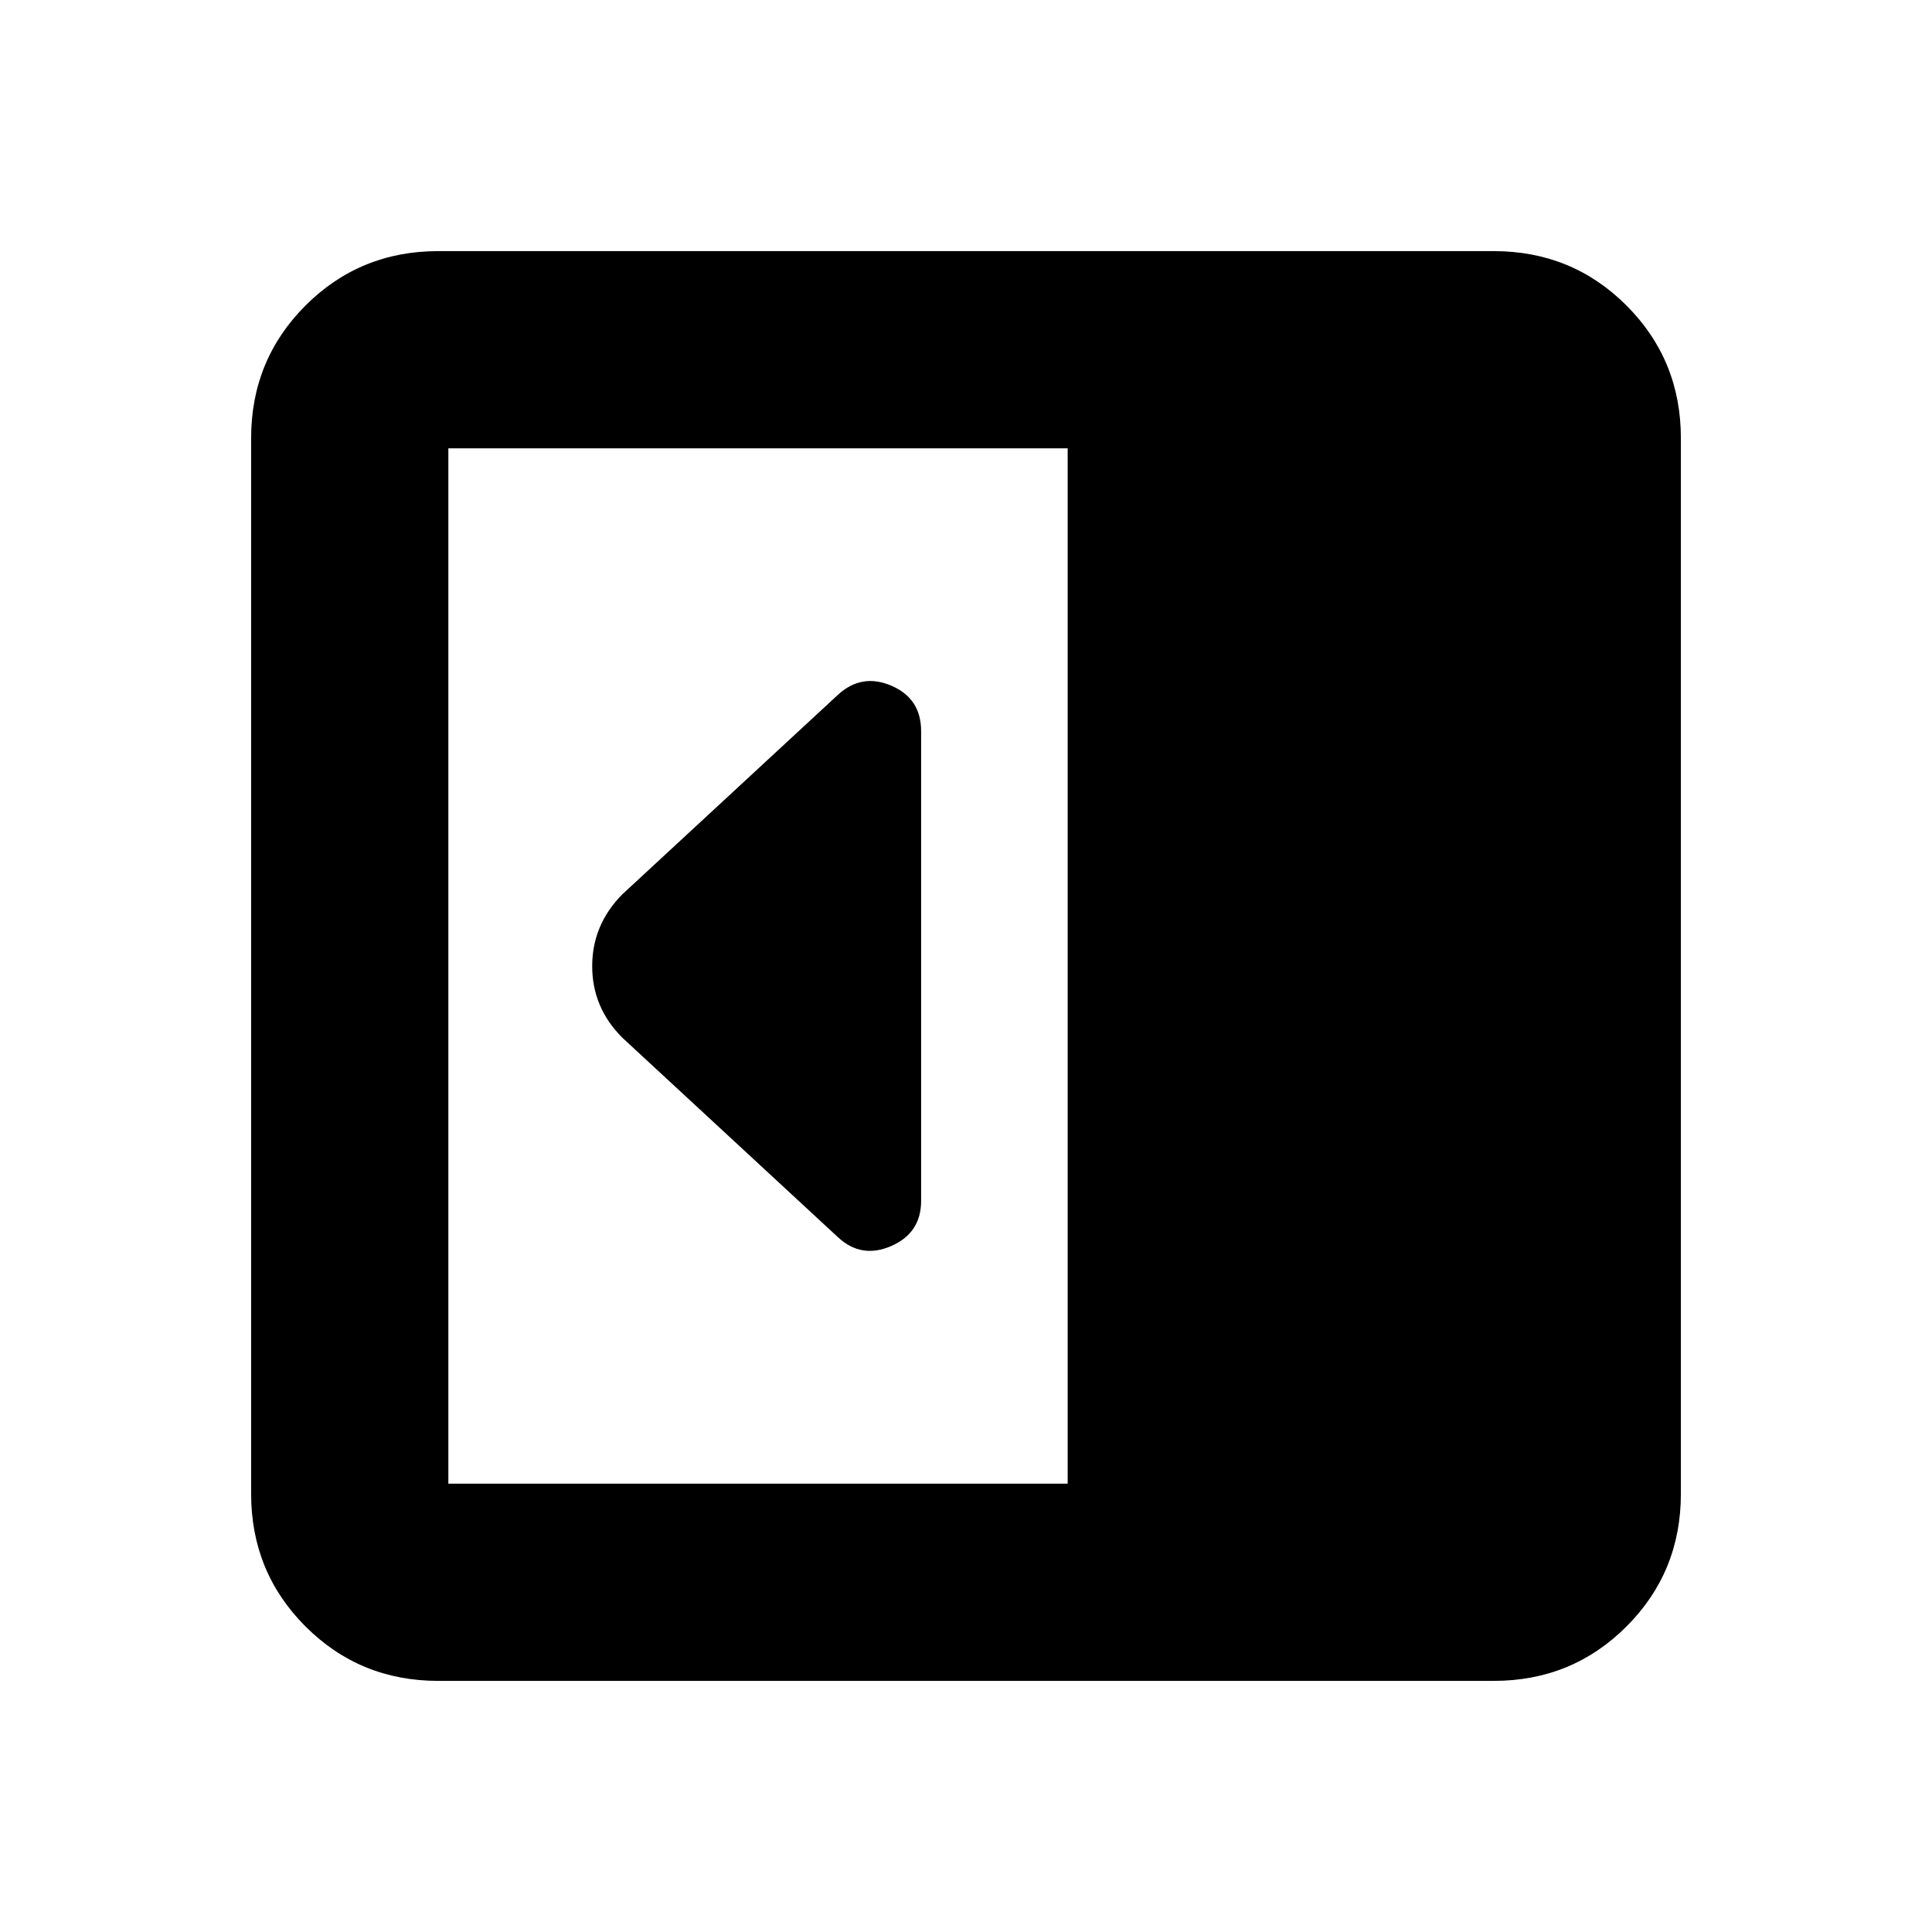 <svg xmlns="http://www.w3.org/2000/svg" height="20" viewBox="0 -960 960 960" width="20"><path d="M457.7-363.3v-233.4q0-16.2-14.74-22.56-14.74-6.35-26.57 4.48l-107.17 99.17q-14.96 15.14-14.96 35.7 0 20.56 14.96 35.52l107.17 99.17q11.65 10.83 26.48 4.35t14.83-22.43ZM217.78-124.78q-38.94 0-65.97-27.03t-27.03-65.97v-524.44q0-38.94 27.03-65.97t65.97-27.03h524.44q38.94 0 65.97 27.03t27.03 65.97v524.44q0 38.94-27.03 65.97t-65.97 27.03H217.78Zm312.74-98v-514.44H222.78v514.44h307.74Z"/></svg>